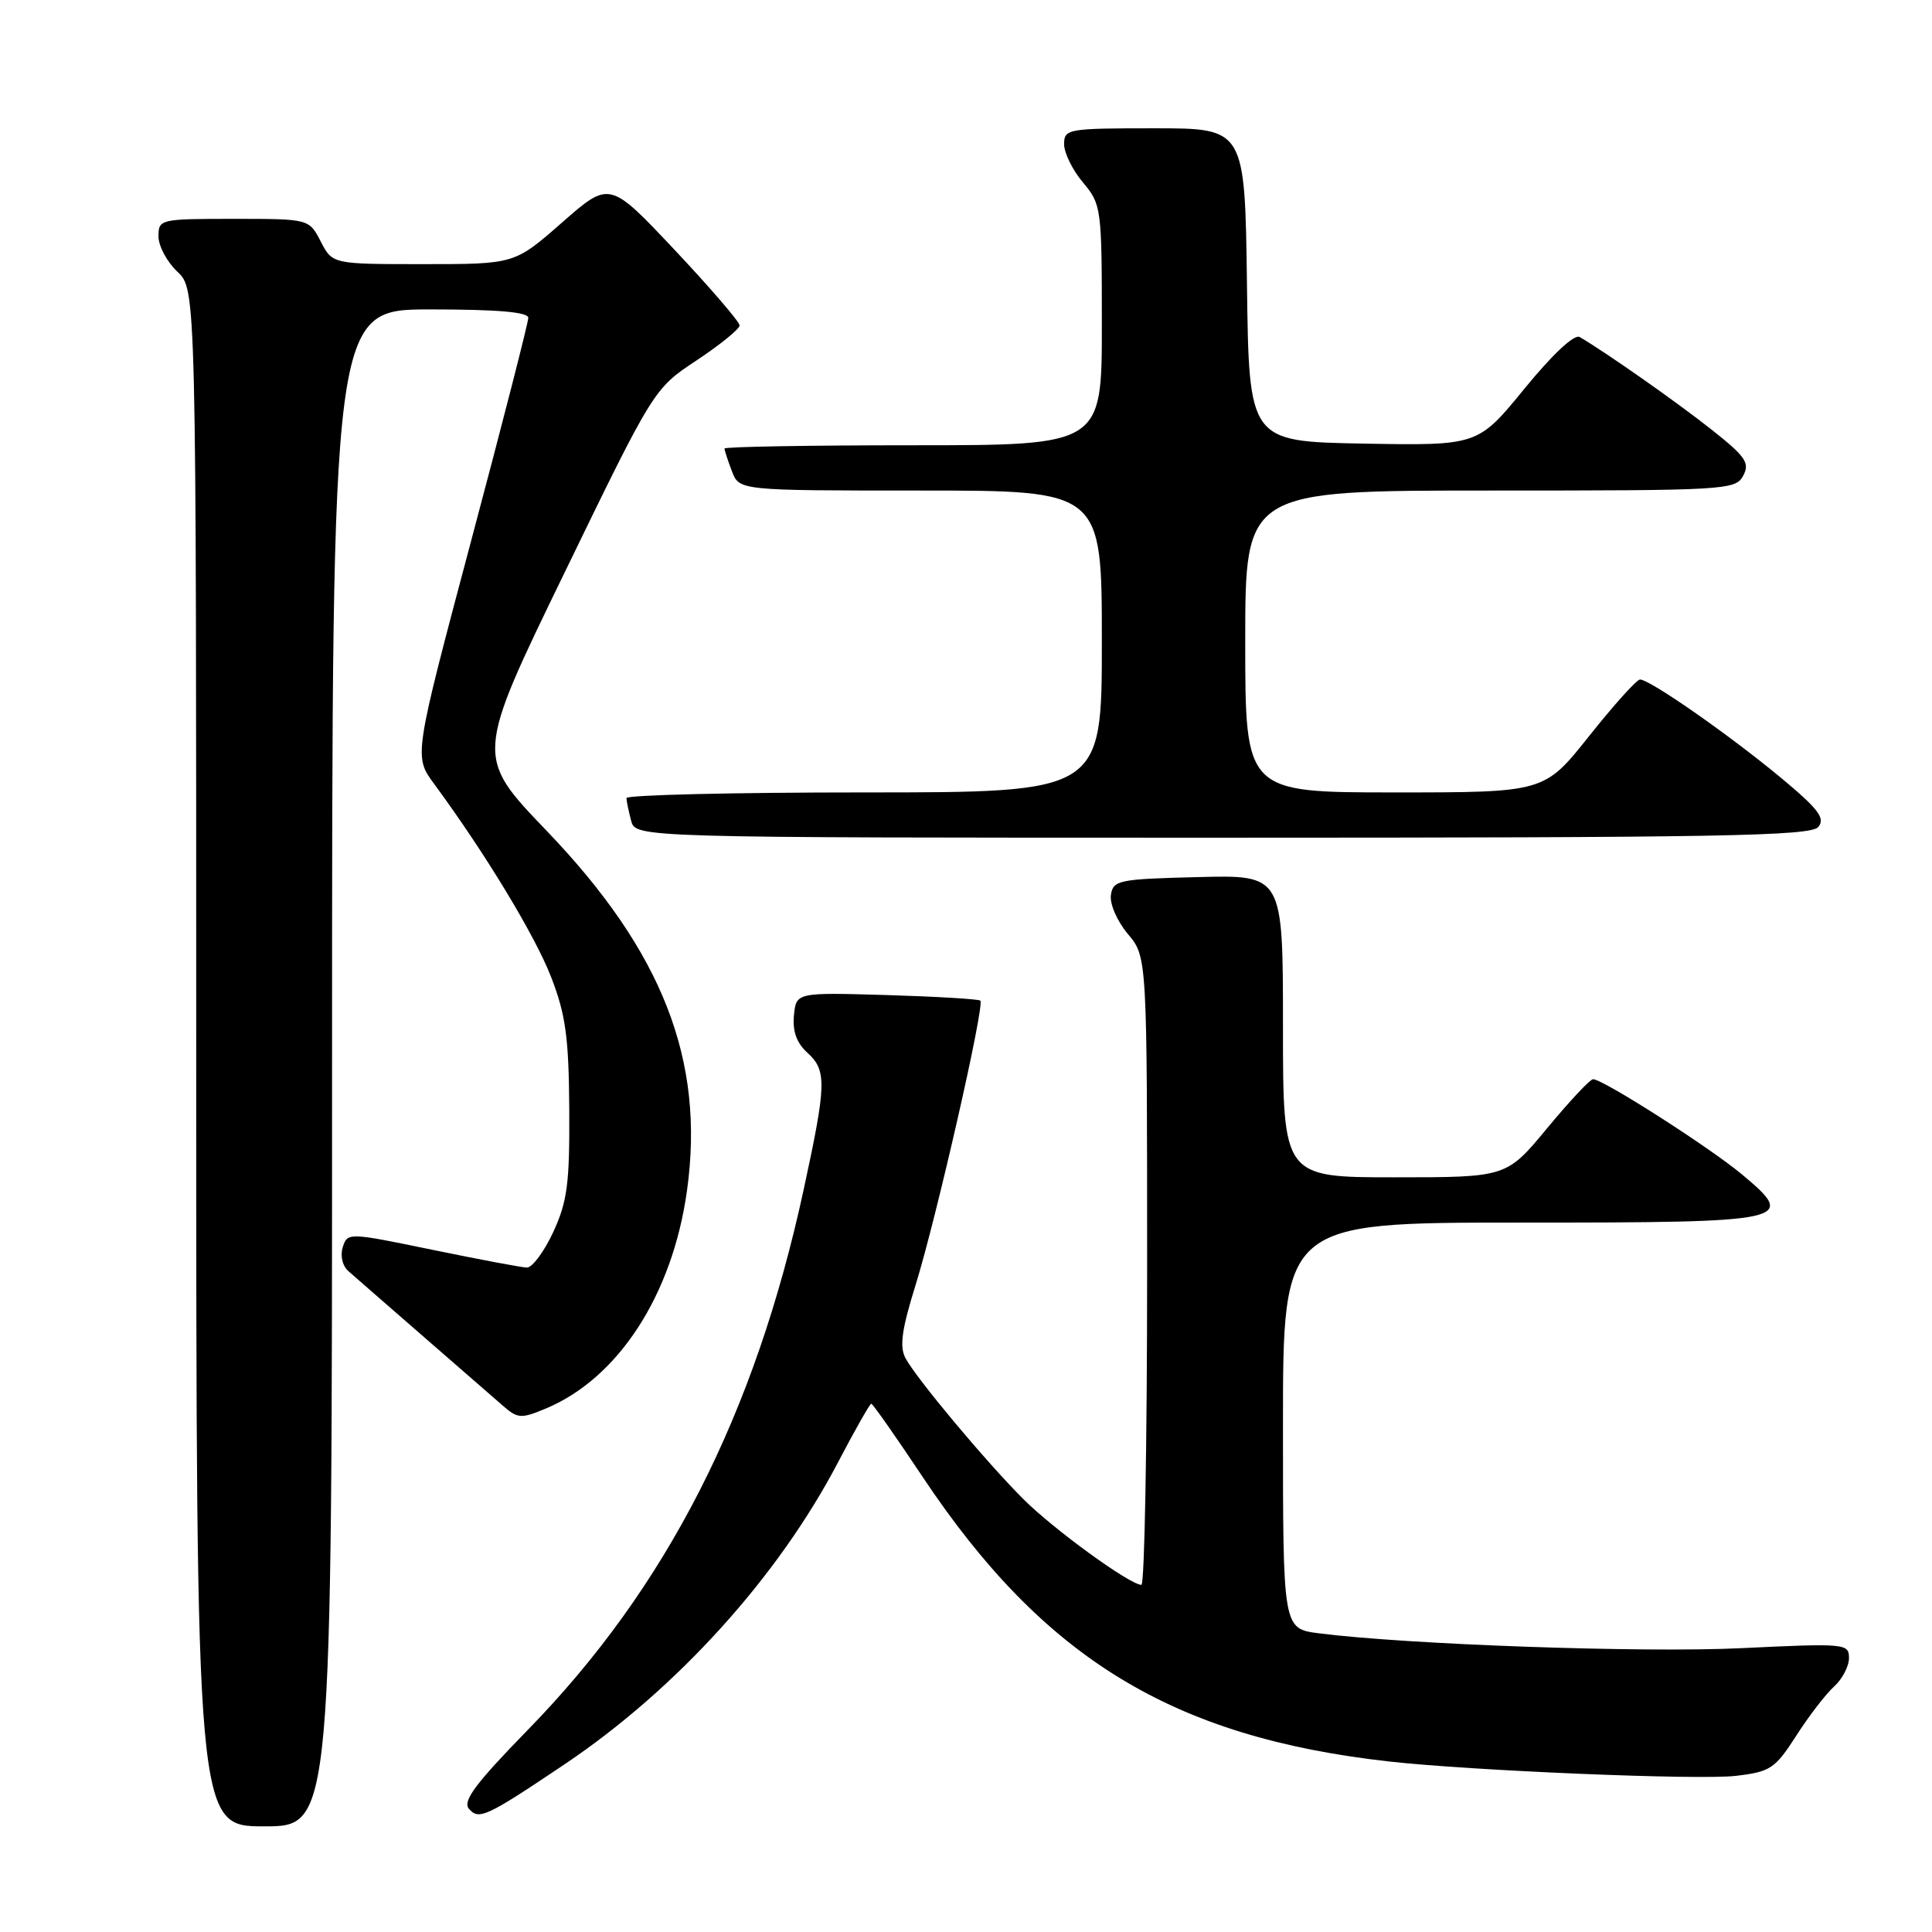 <?xml version="1.0" encoding="UTF-8" standalone="no"?>
<!DOCTYPE svg PUBLIC "-//W3C//DTD SVG 1.1//EN" "http://www.w3.org/Graphics/SVG/1.1/DTD/svg11.dtd" >
<svg xmlns="http://www.w3.org/2000/svg" xmlns:xlink="http://www.w3.org/1999/xlink" version="1.1" viewBox="0 0 256 256">
 <g >
 <path fill="currentColor"
d=" M 44.00 141.50 C 44.00 41.00 44.00 41.00 57.00 41.00 C 65.95 41.00 70.00 41.35 70.00 42.12 C 70.00 42.74 66.59 56.06 62.41 71.73 C 54.83 100.21 54.83 100.21 57.51 103.85 C 64.29 113.05 70.93 124.02 73.04 129.50 C 74.96 134.46 75.37 137.49 75.43 147.00 C 75.49 156.82 75.18 159.19 73.31 163.25 C 72.10 165.86 70.52 167.98 69.81 167.96 C 69.09 167.94 63.45 166.87 57.27 165.60 C 46.18 163.31 46.04 163.30 45.42 165.25 C 45.06 166.38 45.37 167.73 46.15 168.42 C 46.89 169.08 51.33 172.94 56.00 177.01 C 60.67 181.07 65.46 185.24 66.63 186.26 C 68.59 187.98 69.05 188.01 72.32 186.64 C 81.95 182.62 89.11 171.56 91.03 157.76 C 93.43 140.51 87.80 126.09 72.41 110.06 C 62.98 100.23 62.98 100.23 74.81 75.87 C 86.64 51.50 86.64 51.50 92.32 47.74 C 95.44 45.67 98.00 43.59 98.00 43.12 C 98.00 42.65 94.12 38.14 89.39 33.11 C 80.77 23.96 80.77 23.96 74.48 29.48 C 68.19 35.00 68.19 35.00 56.12 35.00 C 44.05 35.00 44.05 35.00 42.50 32.00 C 40.95 29.00 40.95 29.00 30.97 29.00 C 21.20 29.00 21.00 29.05 21.00 31.33 C 21.00 32.60 22.13 34.71 23.50 36.00 C 26.00 38.35 26.00 38.35 26.00 140.17 C 26.00 242.00 26.00 242.00 35.00 242.00 C 44.00 242.00 44.00 242.00 44.00 141.50 Z  M 74.85 233.75 C 89.69 223.77 103.11 208.94 111.05 193.75 C 113.28 189.49 115.26 186.00 115.45 186.00 C 115.64 186.00 118.72 190.39 122.29 195.75 C 138.31 219.77 155.37 230.18 184.00 233.40 C 194.91 234.63 225.17 235.89 230.01 235.31 C 234.59 234.77 235.20 234.36 238.00 230.01 C 239.66 227.41 241.92 224.48 243.01 223.49 C 244.11 222.50 245.00 220.79 245.00 219.70 C 245.00 217.78 244.54 217.73 230.75 218.39 C 217.74 219.02 186.37 217.91 174.75 216.42 C 170.00 215.81 170.00 215.81 170.00 188.91 C 170.00 162.00 170.00 162.00 201.38 162.00 C 237.37 162.00 238.25 161.81 230.80 155.60 C 226.44 151.97 212.40 143.00 211.09 143.00 C 210.70 143.00 207.96 145.92 205.00 149.50 C 199.62 156.00 199.62 156.00 184.81 156.00 C 170.00 156.00 170.00 156.00 170.00 135.97 C 170.00 115.93 170.00 115.93 158.75 116.22 C 148.17 116.48 147.48 116.63 147.20 118.61 C 147.03 119.78 148.04 122.08 149.45 123.76 C 152.00 126.79 152.00 126.79 152.00 168.39 C 152.00 191.28 151.66 210.00 151.24 210.00 C 149.72 210.00 139.58 202.63 135.57 198.61 C 130.55 193.58 121.43 182.66 119.98 179.96 C 119.17 178.45 119.48 176.16 121.33 170.24 C 124.08 161.38 130.51 133.16 129.90 132.59 C 129.68 132.38 124.10 132.05 117.50 131.85 C 105.50 131.50 105.50 131.50 105.20 134.55 C 105.00 136.63 105.56 138.19 106.95 139.46 C 109.57 141.83 109.53 143.59 106.50 157.58 C 100.04 187.46 88.31 210.43 69.86 229.30 C 63.07 236.26 61.28 238.64 62.12 239.65 C 63.43 241.22 64.41 240.77 74.85 233.75 Z  M 240.93 109.58 C 241.89 108.43 240.97 107.21 236.02 103.09 C 229.20 97.42 218.54 89.98 217.30 90.04 C 216.86 90.06 213.83 93.43 210.56 97.54 C 204.63 105.00 204.63 105.00 184.81 105.00 C 165.00 105.00 165.00 105.00 165.00 85.00 C 165.00 65.00 165.00 65.00 197.46 65.00 C 228.71 65.00 229.97 64.93 230.98 63.04 C 231.89 61.34 231.32 60.51 226.77 56.91 C 222.17 53.27 212.81 46.70 209.32 44.66 C 208.61 44.24 205.75 46.91 201.99 51.51 C 195.83 59.05 195.83 59.05 180.66 58.78 C 165.50 58.50 165.50 58.50 165.23 37.75 C 164.96 17.00 164.96 17.00 152.98 17.00 C 141.47 17.00 141.00 17.08 141.00 19.11 C 141.00 20.26 142.12 22.55 143.50 24.18 C 145.94 27.08 146.00 27.55 146.00 43.08 C 146.00 59.00 146.00 59.00 121.00 59.00 C 107.25 59.00 96.00 59.20 96.00 59.43 C 96.00 59.67 96.44 61.02 96.98 62.43 C 97.95 65.00 97.95 65.00 121.98 65.00 C 146.00 65.00 146.00 65.00 146.00 85.00 C 146.00 105.00 146.00 105.00 114.50 105.00 C 97.17 105.00 83.01 105.34 83.01 105.75 C 83.02 106.16 83.30 107.51 83.63 108.75 C 84.23 111.00 84.23 111.00 161.99 111.00 C 227.90 111.00 239.93 110.78 240.93 109.58 Z "/>
</g>
</svg>